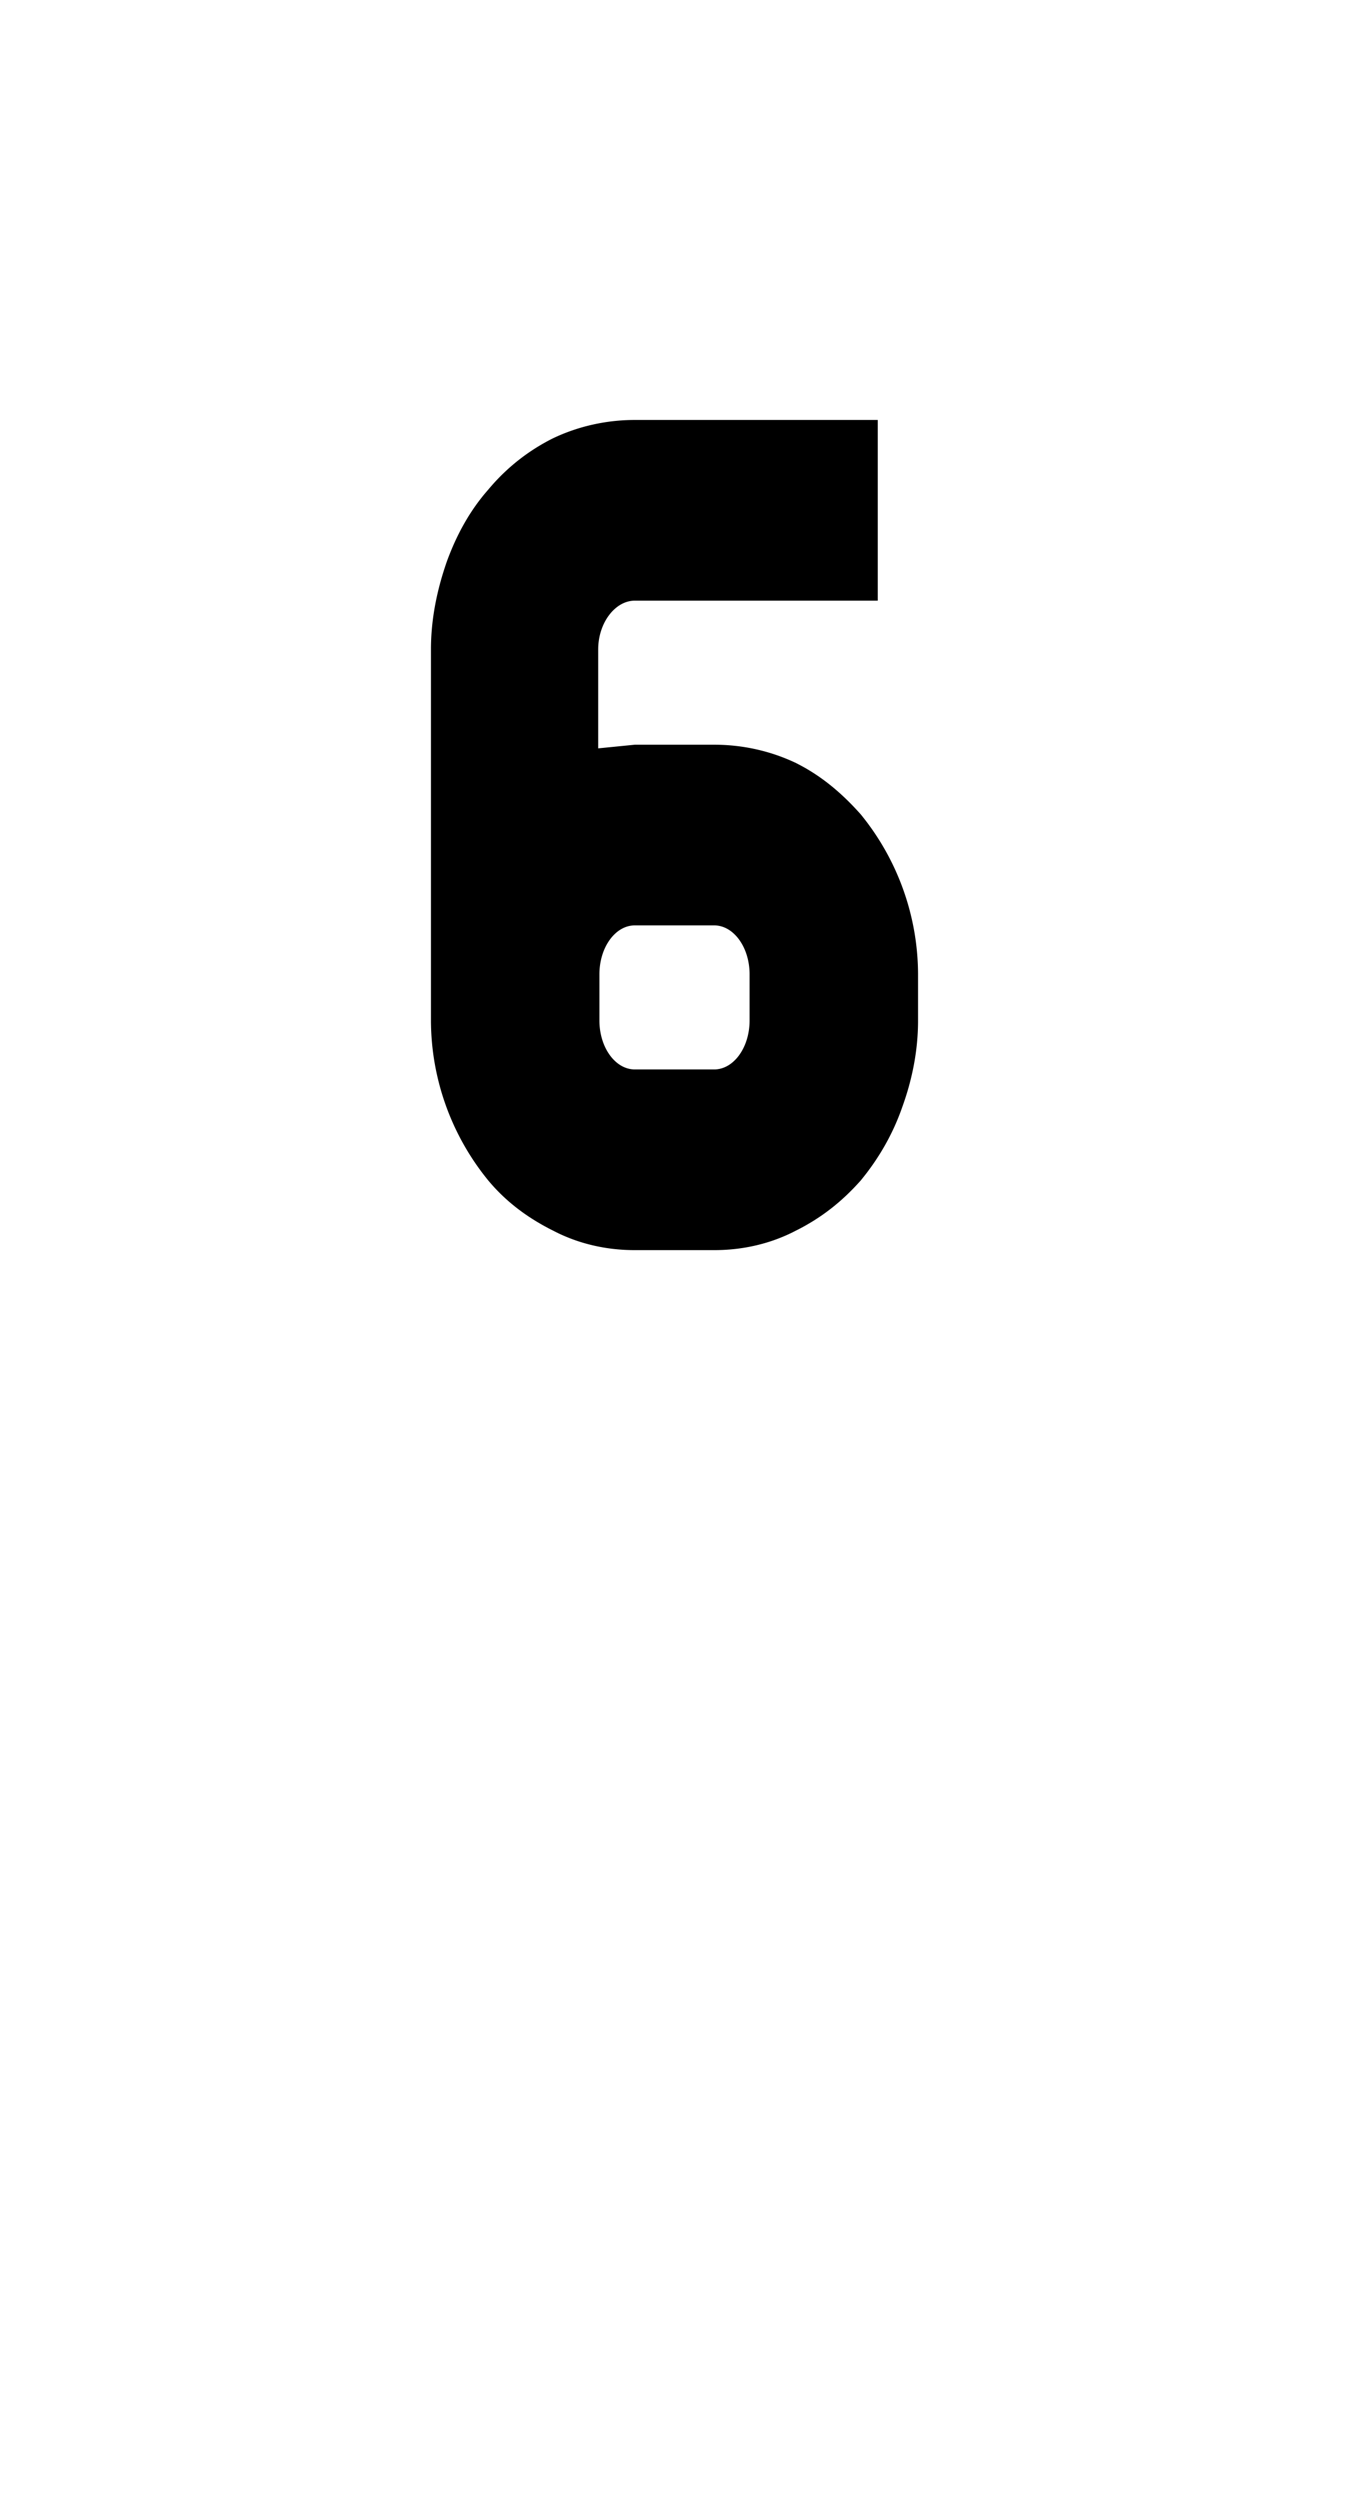 <svg xmlns="http://www.w3.org/2000/svg" viewBox="0 0 1105 2048"><path d="M705 739c-6-18-16-35-28-49-12-13-26-24-41-32-16-8-33-12-51-12h-65a113 113 0 0 0-65 20V532c0-42 29-76 65-76h163v-76H520c-18 0-35 4-51 12-15 8-29 19-41 33s-22 30-28 48c-7 19-11 39-11 59v304c0 21 4 41 11 59 6 18 16 35 28 49s26 25 41 32c16 8 33 12 51 12h65c18 0 35-4 51-12 16-7 30-18 42-32s21-31 28-49c6-18 10-38 10-59v-38c0-20-4-40-11-59ZM585 912h-65c-36 0-65-34-65-76v-38c0-42 29-76 65-76h65c36 0 65 34 65 76v38c0 42-29 76-65 76Z"/><path d="M585 1024h-65c-23 0-46-5-67-16-20-10-38-23-53-41a208 208 0 0 1-47-131V532c0-25 5-49 13-72 8-22 19-42 34-59 15-18 33-32 53-42 21-10 44-15 67-15h199v148H520c-16 0-30 18-30 40v81l30-3h65c23 0 46 5 67 15 20 10 37 24 53 42a208 208 0 0 1 47 131v38c0 25-5 49-13 71-8 23-20 43-34 60-16 18-33 31-53 41-21 11-44 16-67 16Zm-121-95a78 78 0 0 0 56 23h65c12 0 24-3 35-8 8-4 15-9 21-15a94 94 0 0 1-56 19h-65c-21 0-40-7-56-19Zm56-171c-16 0-29 18-29 40v38c0 22 13 40 29 40h65c16 0 29-18 29-40v-38c0-22-13-40-29-40h-65Zm-95-29v29c15-42 52-72 95-72h65c21 0 40 7 56 19a78 78 0 0 0-56-23h-65a78 78 0 0 0-45 14l-50 33Zm95-313c-12 0-24 3-35 8-8 4-15 9-21 15 16-12 35-19 56-19h127v-4H520Z"/></svg>